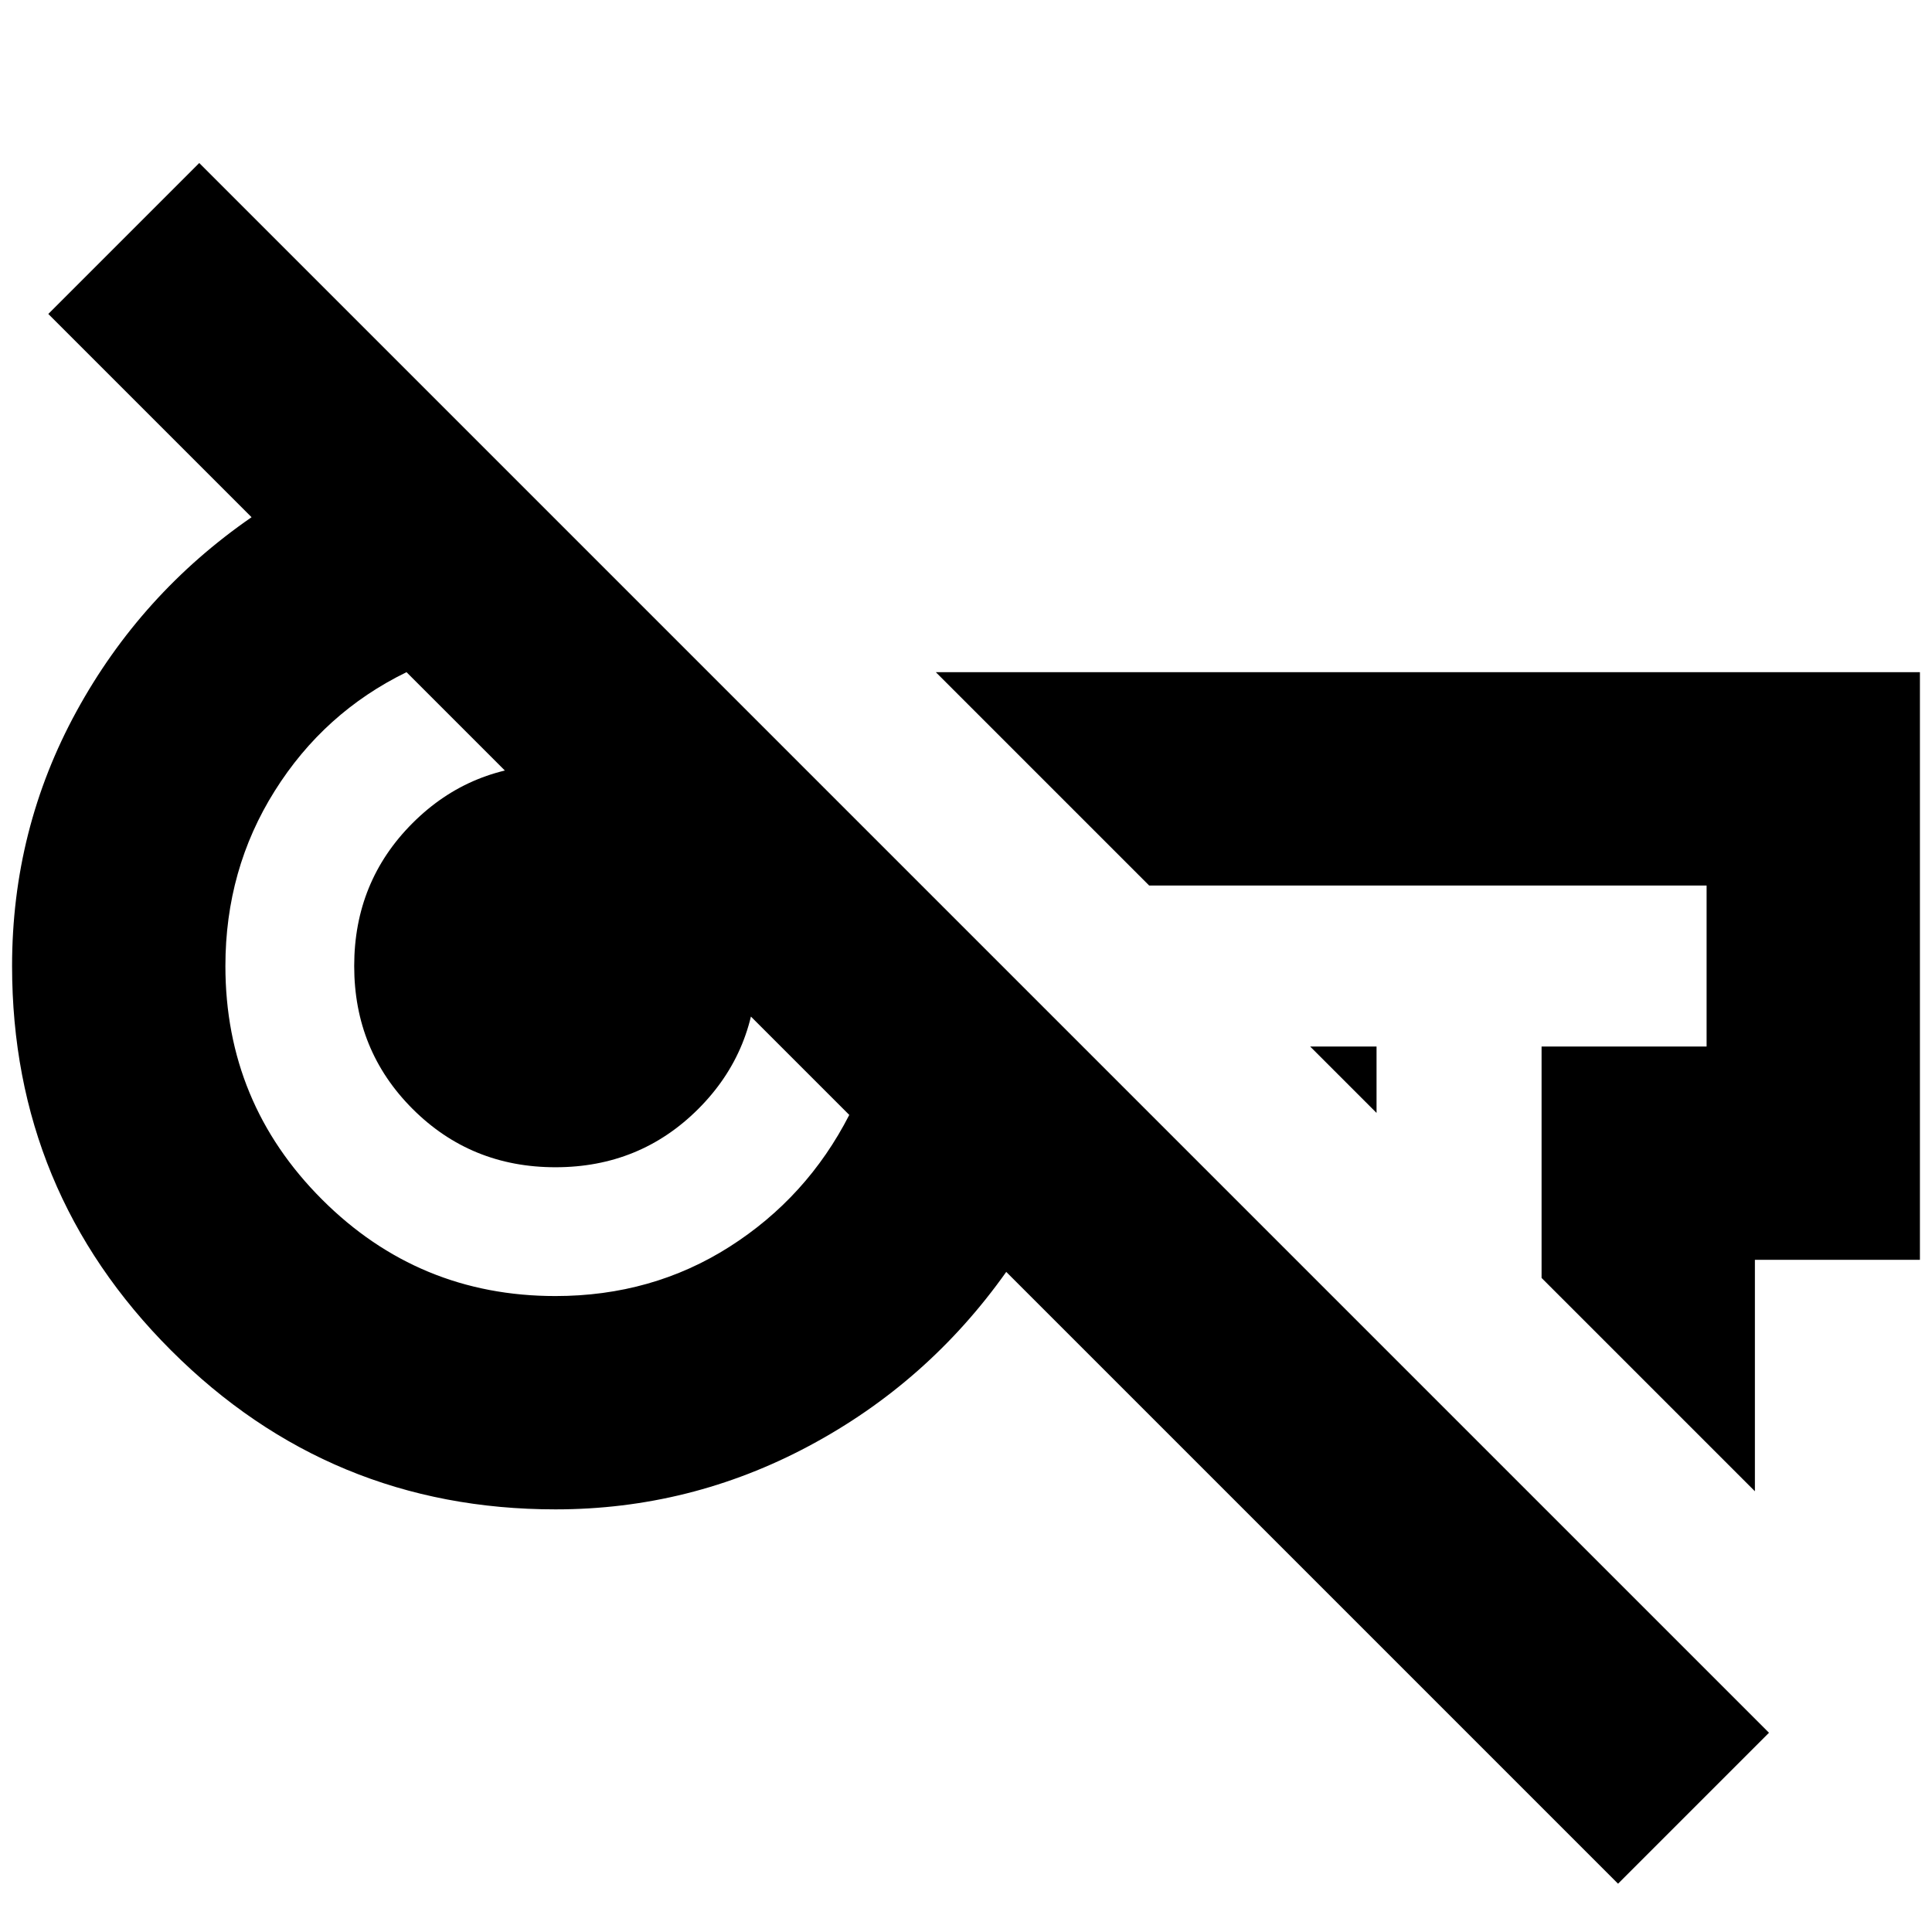 <svg xmlns="http://www.w3.org/2000/svg" height="24" width="24"><path d="m20.1 23.4-7.6-7.6q-.975 1.375-2.45 2.162-1.475.788-3.15.788-2.8 0-4.775-1.975Q.15 14.8.15 12q0-1.7.8-3.163.8-1.462 2.175-2.412L.6 3.9l1.875-1.875 19.5 19.5Zm-3-9.575L16.275 13h.825Zm4.7 4.7-2.65-2.65V13h2.05v-2h-6.925l-2.65-2.65H23.85v7.3H21.8v2.875ZM6.9 16.1q1.2 0 2.162-.612.963-.613 1.488-1.638l-5.5-5.5q-1.025.5-1.637 1.475Q2.8 10.8 2.8 12q0 1.7 1.2 2.9t2.9 1.2Zm0-1.6q-1.05 0-1.775-.725Q4.4 13.05 4.4 12q0-1.05.725-1.775Q5.85 9.5 6.9 9.5q1.05 0 1.775.725Q9.4 10.95 9.4 12q0 1.05-.725 1.775-.725.725-1.775.725Zm8.225-2.65Zm-8.45.375Z"/></svg>